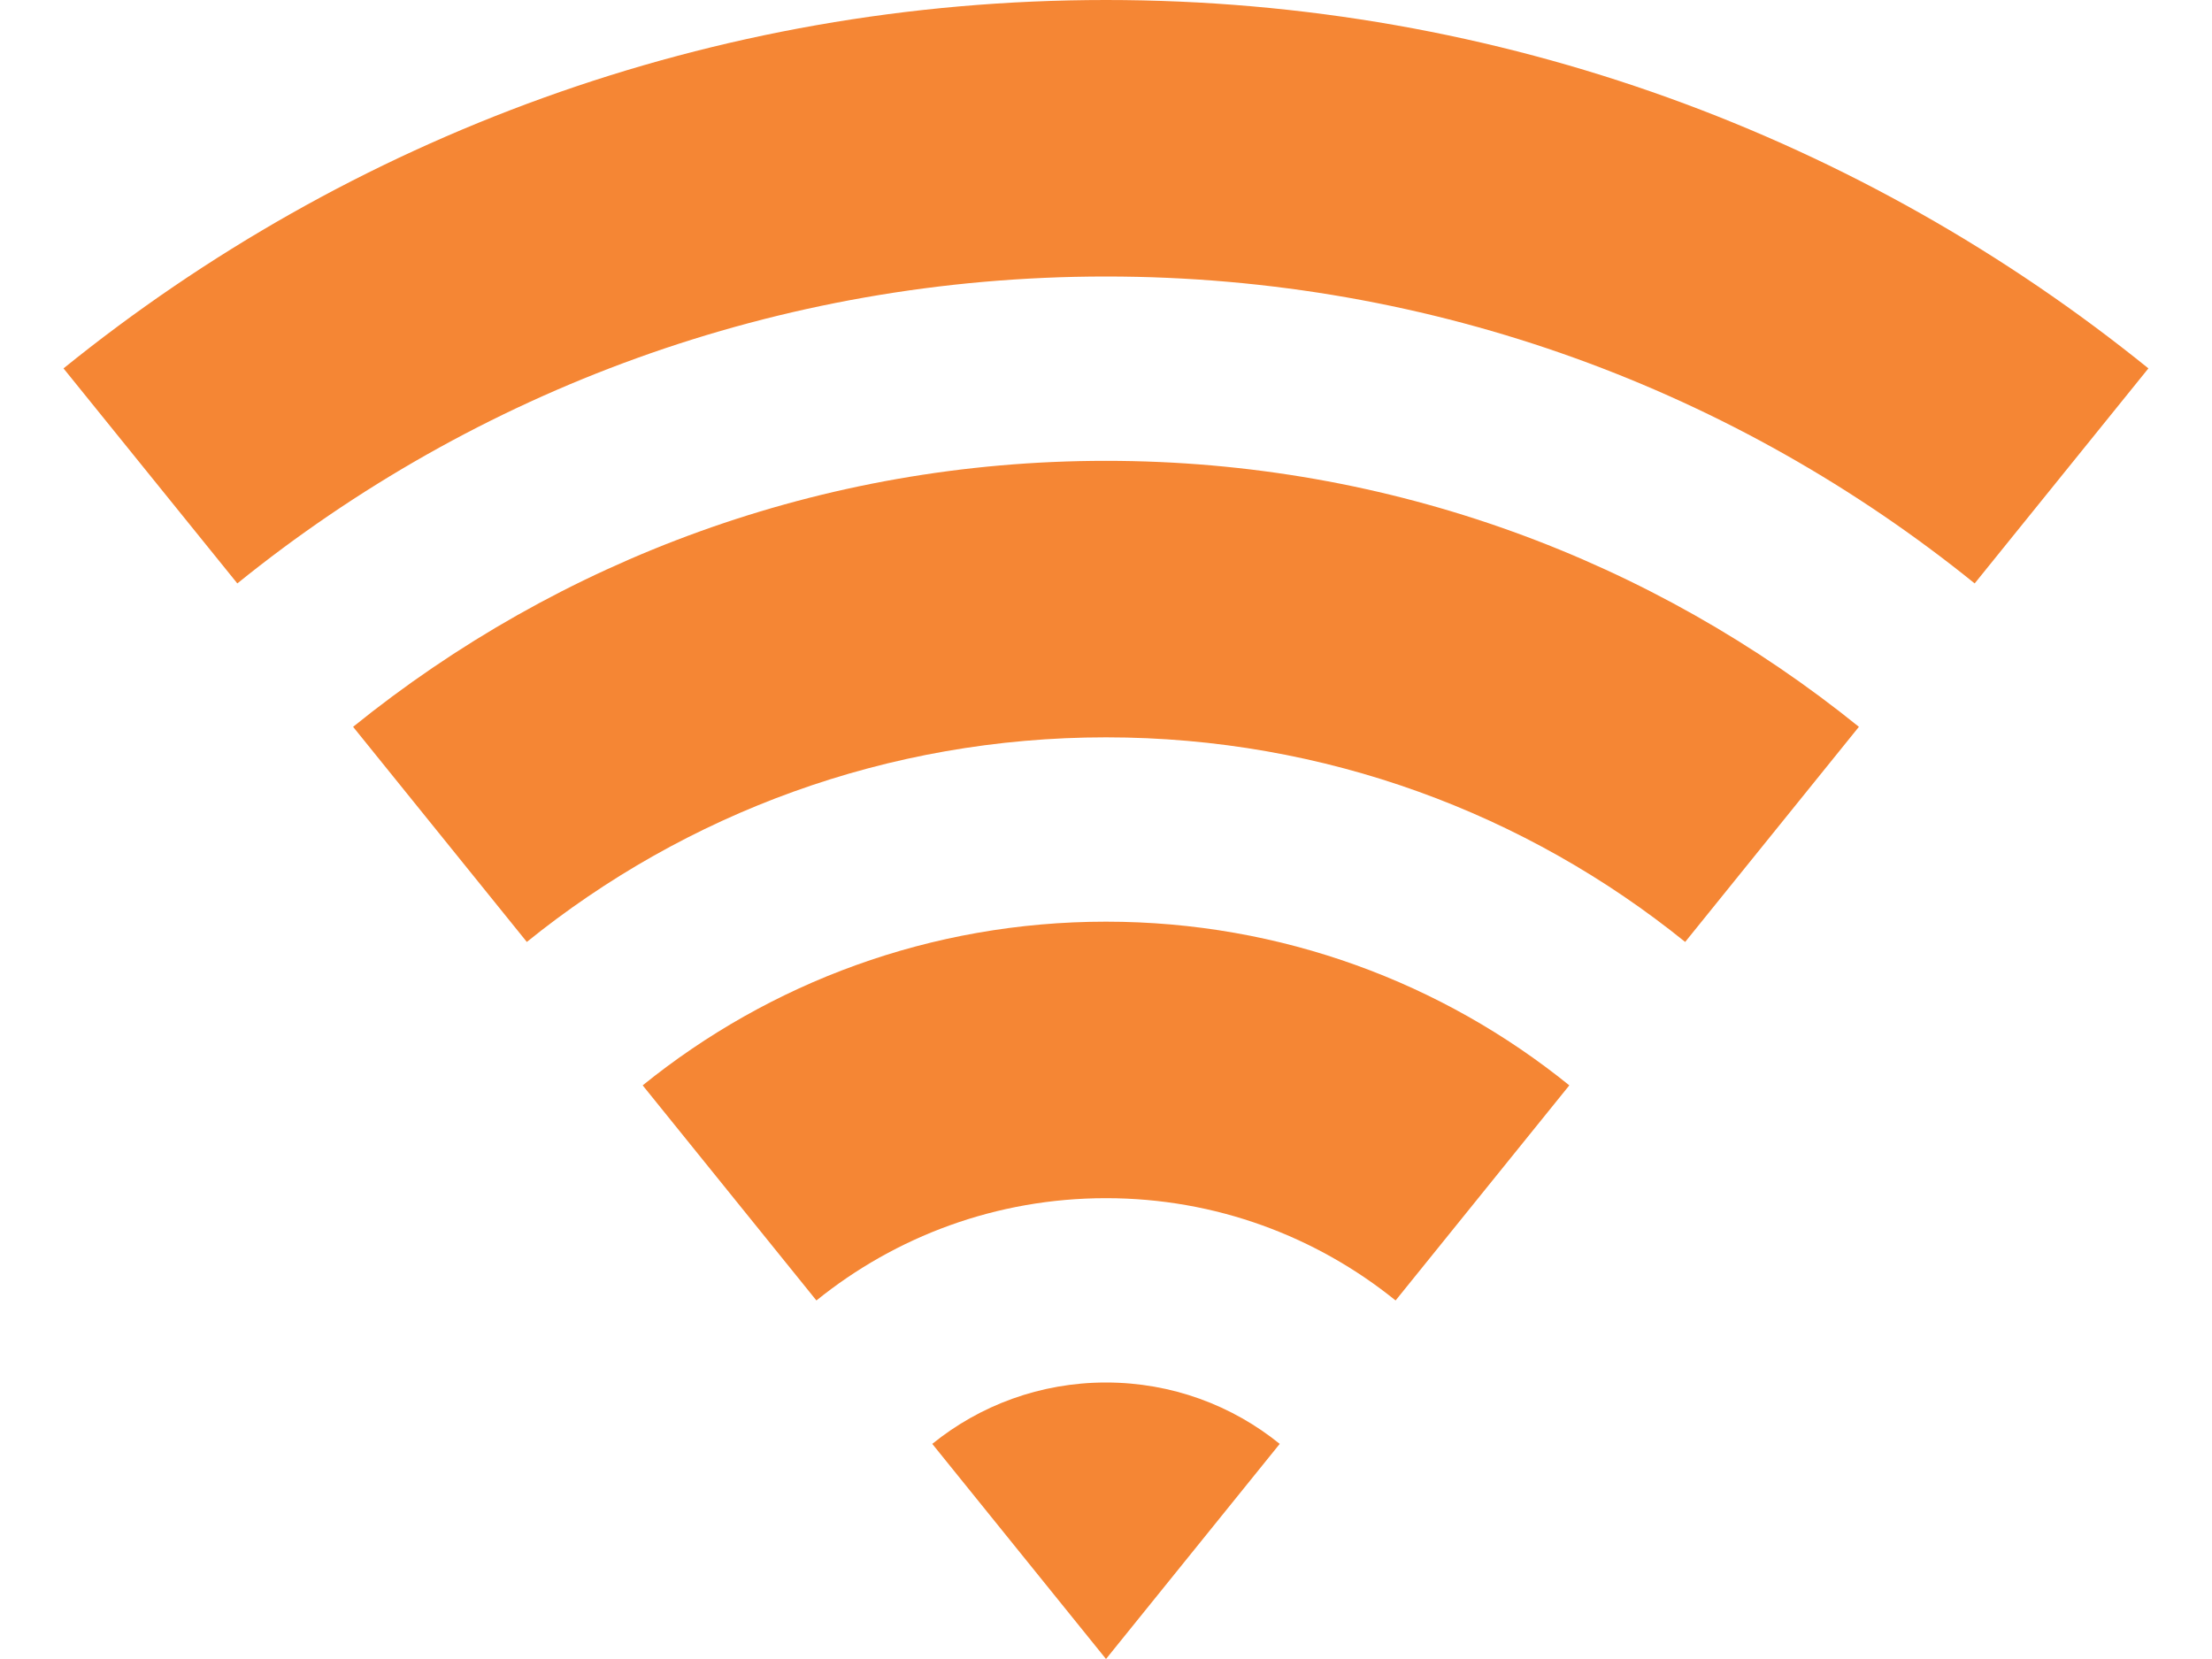 <svg width="24" height="18" viewBox="0 0 24 18" fill="none" xmlns="http://www.w3.org/2000/svg">
<path d="M0.689 3.997C3.78 1.497 7.715 0 12 0C16.285 0 20.22 1.497 23.31 3.997L21.425 6.33C18.85 4.248 15.57 3 12 3C8.429 3 5.15 4.248 2.575 6.33L0.689 3.997ZM3.831 7.886C6.064 6.081 8.905 5 12 5C15.094 5 17.936 6.081 20.169 7.886L18.284 10.22C16.566 8.832 14.38 8 12 8C9.62 8 7.433 8.832 5.716 10.22L3.831 7.886ZM6.973 11.776C8.347 10.665 10.096 10 12 10C13.904 10 15.653 10.665 17.027 11.776L15.142 14.11C14.283 13.416 13.19 13 12 13C10.81 13 9.717 13.416 8.858 14.11L6.973 11.776ZM10.115 15.666C10.63 15.249 11.286 15 12 15C12.714 15 13.37 15.249 13.885 15.666L12 18L10.115 15.666Z" fill="#F58634"/>
</svg>
